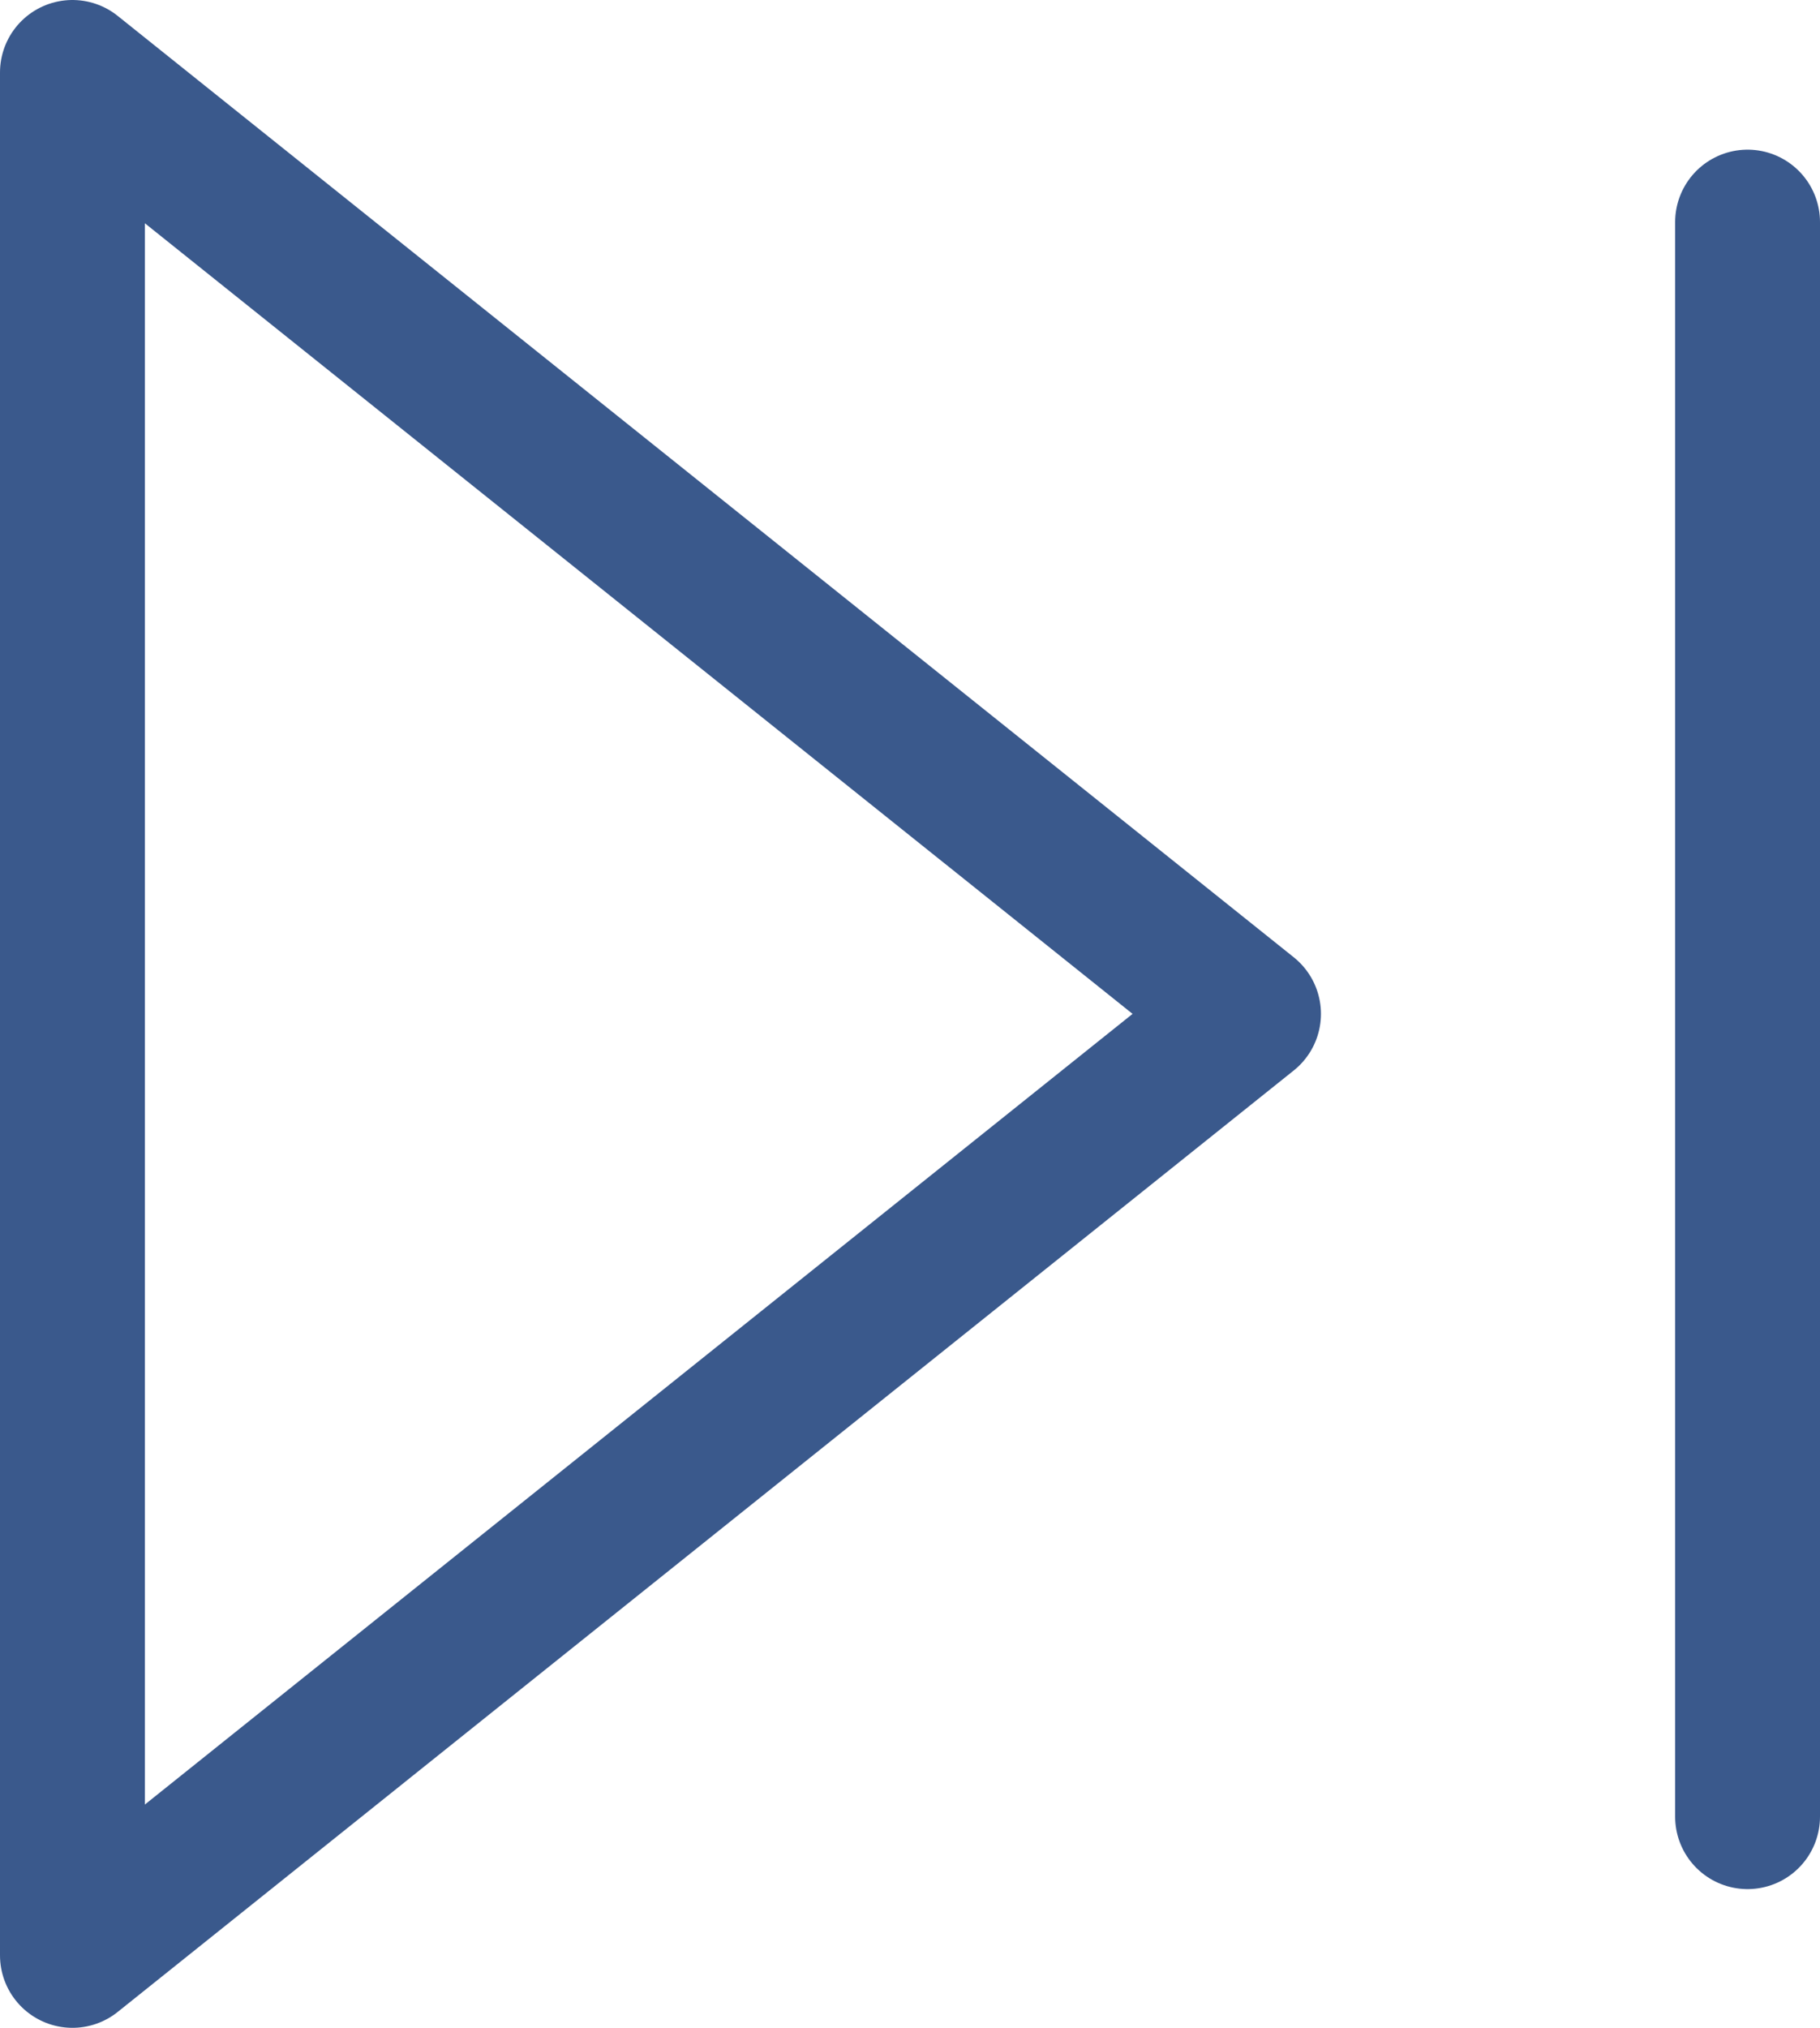 <svg xmlns="http://www.w3.org/2000/svg" width="25.127" height="27.979" viewBox="0 0 25.127 27.979"><g transform="translate(1 1)"><path d="M9,29.979,25.237,16.989,9,4Z" transform="translate(-9 -4)" fill="none" stroke="#3a598c" stroke-linecap="round" stroke-linejoin="round" stroke-width="2"/><line y1="22" transform="translate(23.127 2.065)" stroke-width="2" stroke="#3a598c" stroke-linecap="round" stroke-linejoin="round" fill="none"/></g></svg>